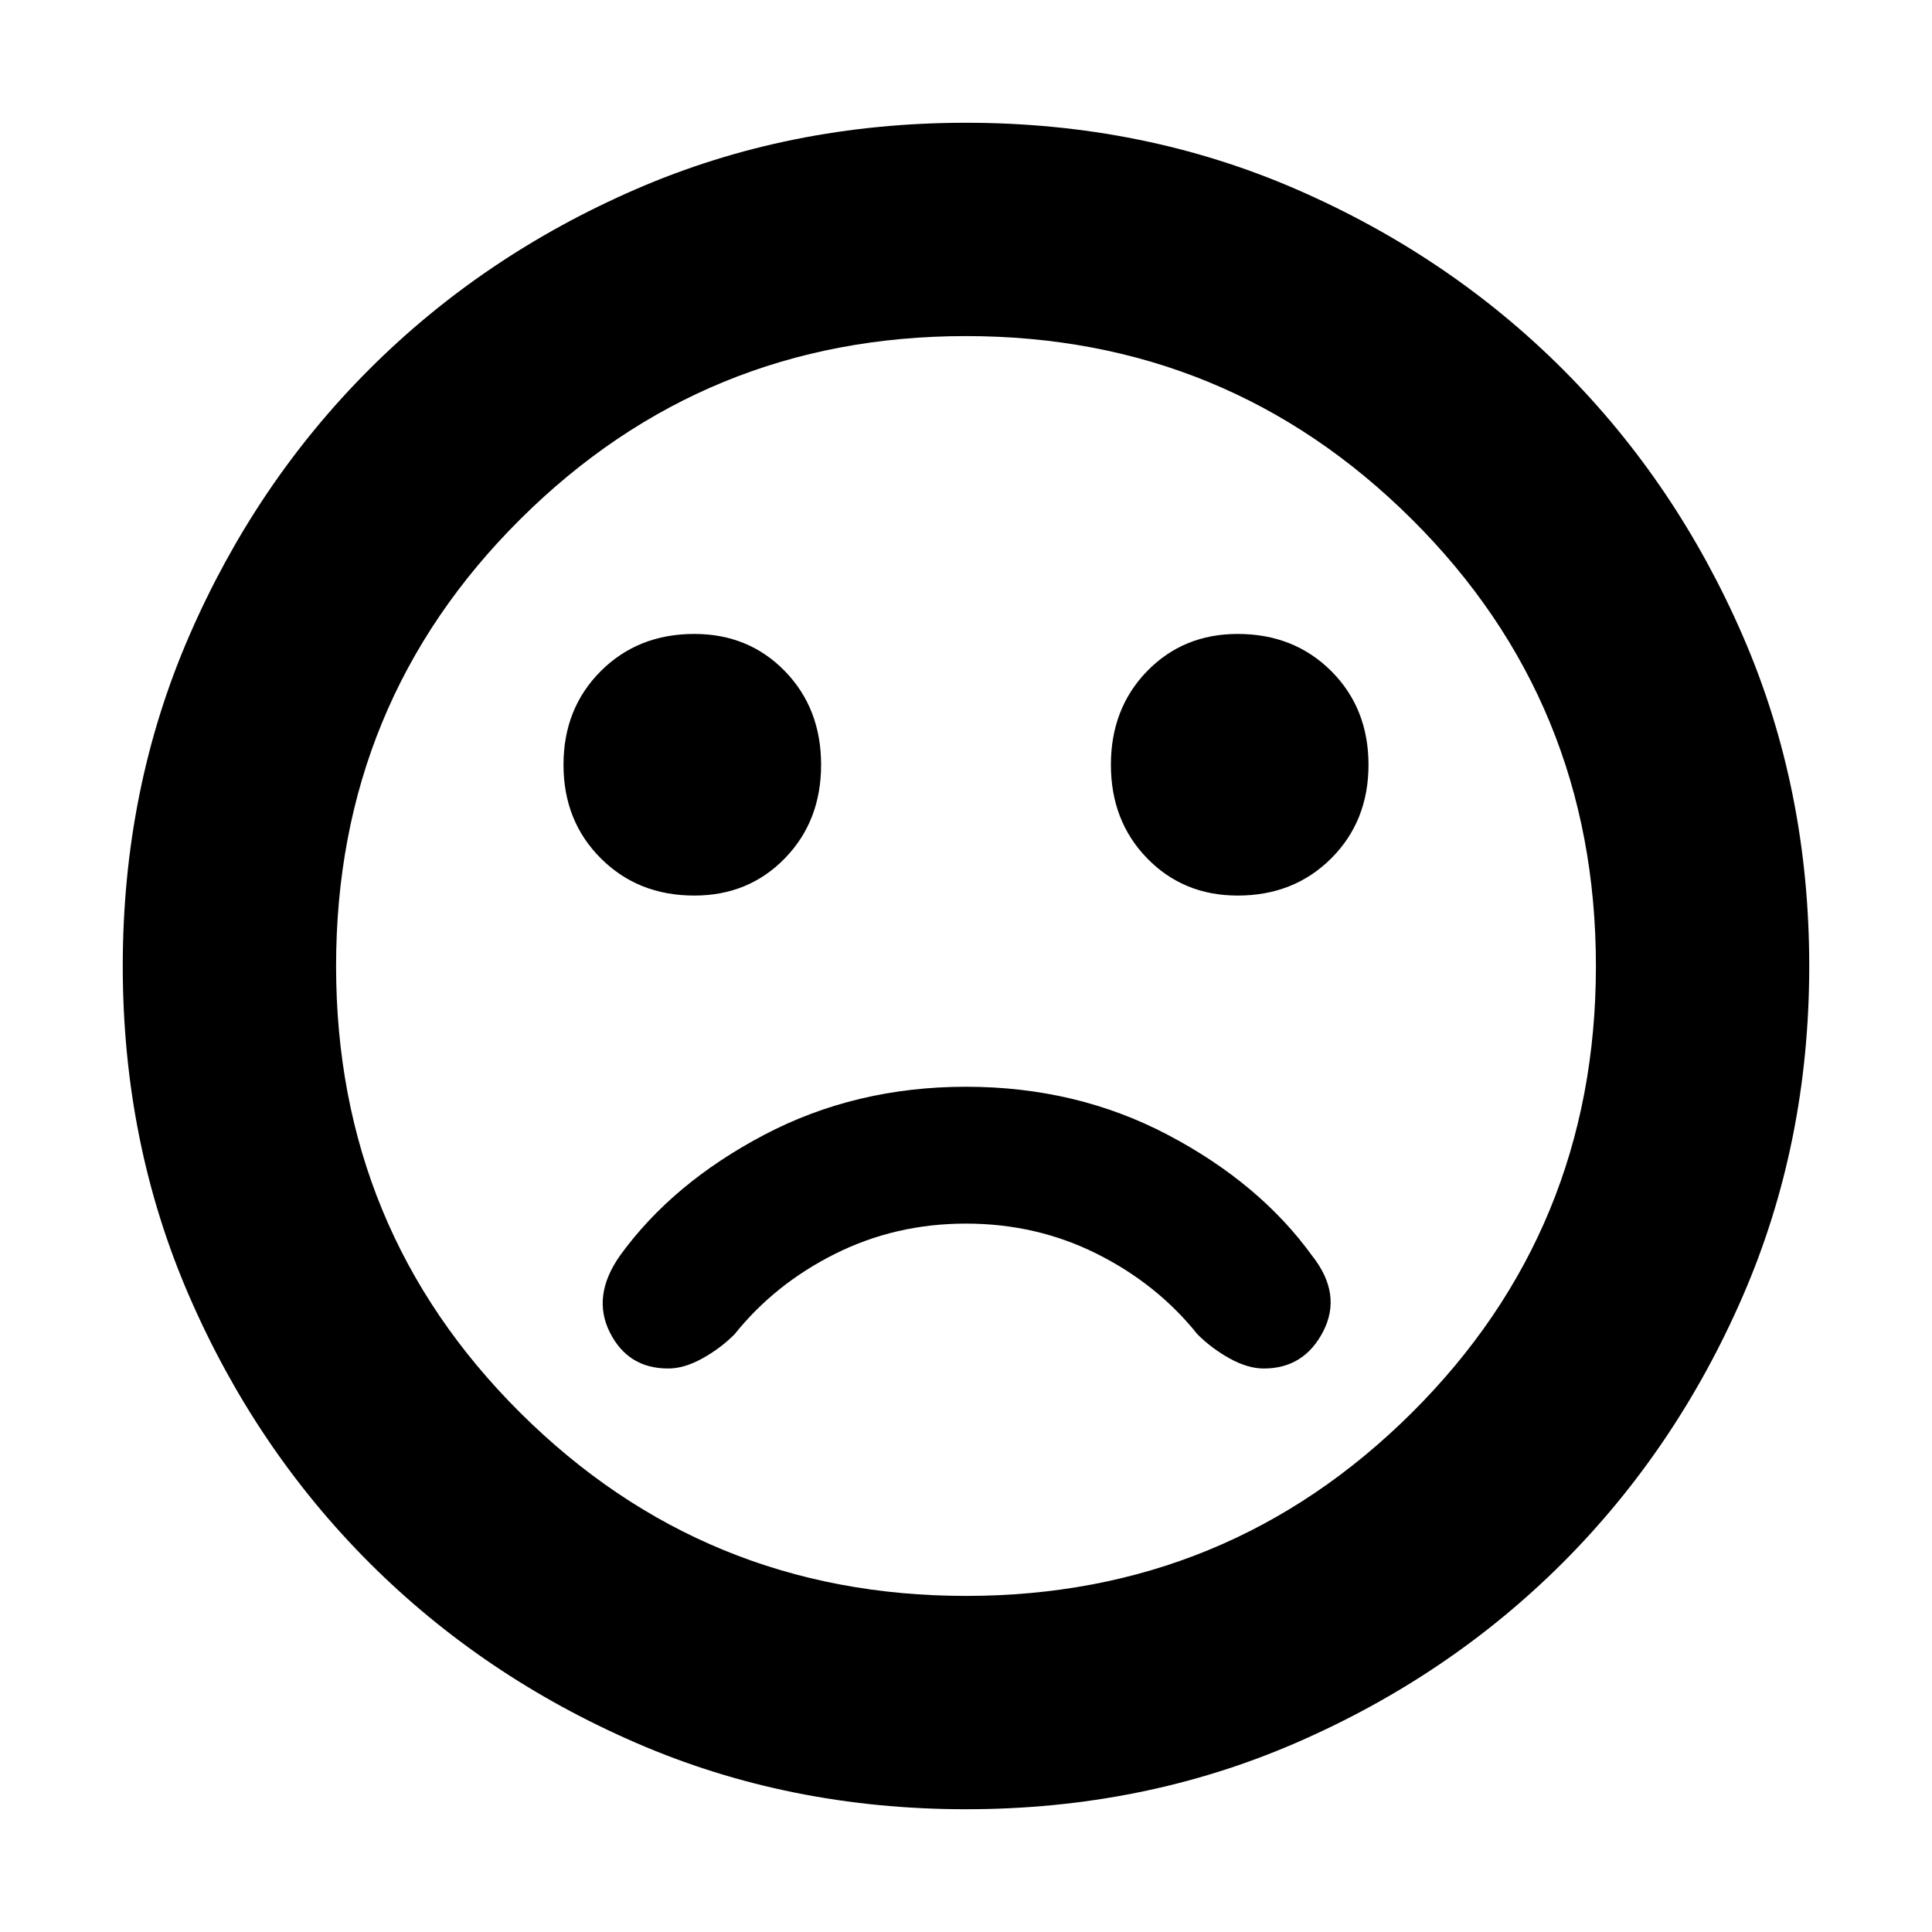 <svg xmlns="http://www.w3.org/2000/svg" height="24" width="24"><path d="M15.375 11.125q.7 0 1.163-.463Q17 10.2 17 9.5t-.462-1.163q-.463-.462-1.163-.462-.675 0-1.125.462-.45.463-.45 1.163t.45 1.162q.45.463 1.125.463Zm-6.75 0q.675 0 1.125-.463.45-.462.45-1.162t-.45-1.163q-.45-.462-1.125-.462-.7 0-1.162.462Q7 8.8 7 9.5t.463 1.162q.462.463 1.162.463ZM12 22.475q-2.2 0-4.1-.825-1.9-.825-3.312-2.237Q3.175 18 2.35 16.1q-.825-1.9-.825-4.1 0-2.2.825-4.1.825-1.9 2.238-3.313Q6 3.175 7.9 2.35q1.9-.825 4.1-.825 2.2 0 4.1.825 1.9.825 3.313 2.237Q20.825 6 21.65 7.9q.825 1.9.825 4.1 0 2.2-.825 4.1-.825 1.9-2.237 3.313Q18 20.825 16.1 21.65q-1.9.825-4.1.825ZM12 12Zm0 7.825q3.25 0 5.538-2.275 2.287-2.275 2.287-5.55t-2.287-5.55Q15.25 4.175 12 4.175q-3.25 0-5.537 2.275Q4.175 8.725 4.175 12t2.288 5.55Q8.75 19.825 12 19.825ZM8.3 17q.2 0 .425-.125.225-.125.4-.3.5-.625 1.25-1T12 15.2q.875 0 1.625.375t1.25 1q.175.175.4.3.225.125.425.125.5 0 .738-.462.237-.463-.138-.938-.65-.9-1.788-1.5-1.137-.6-2.512-.6t-2.512.6q-1.138.6-1.788 1.5-.35.5-.125.95.225.45.725.45Z"/></svg>